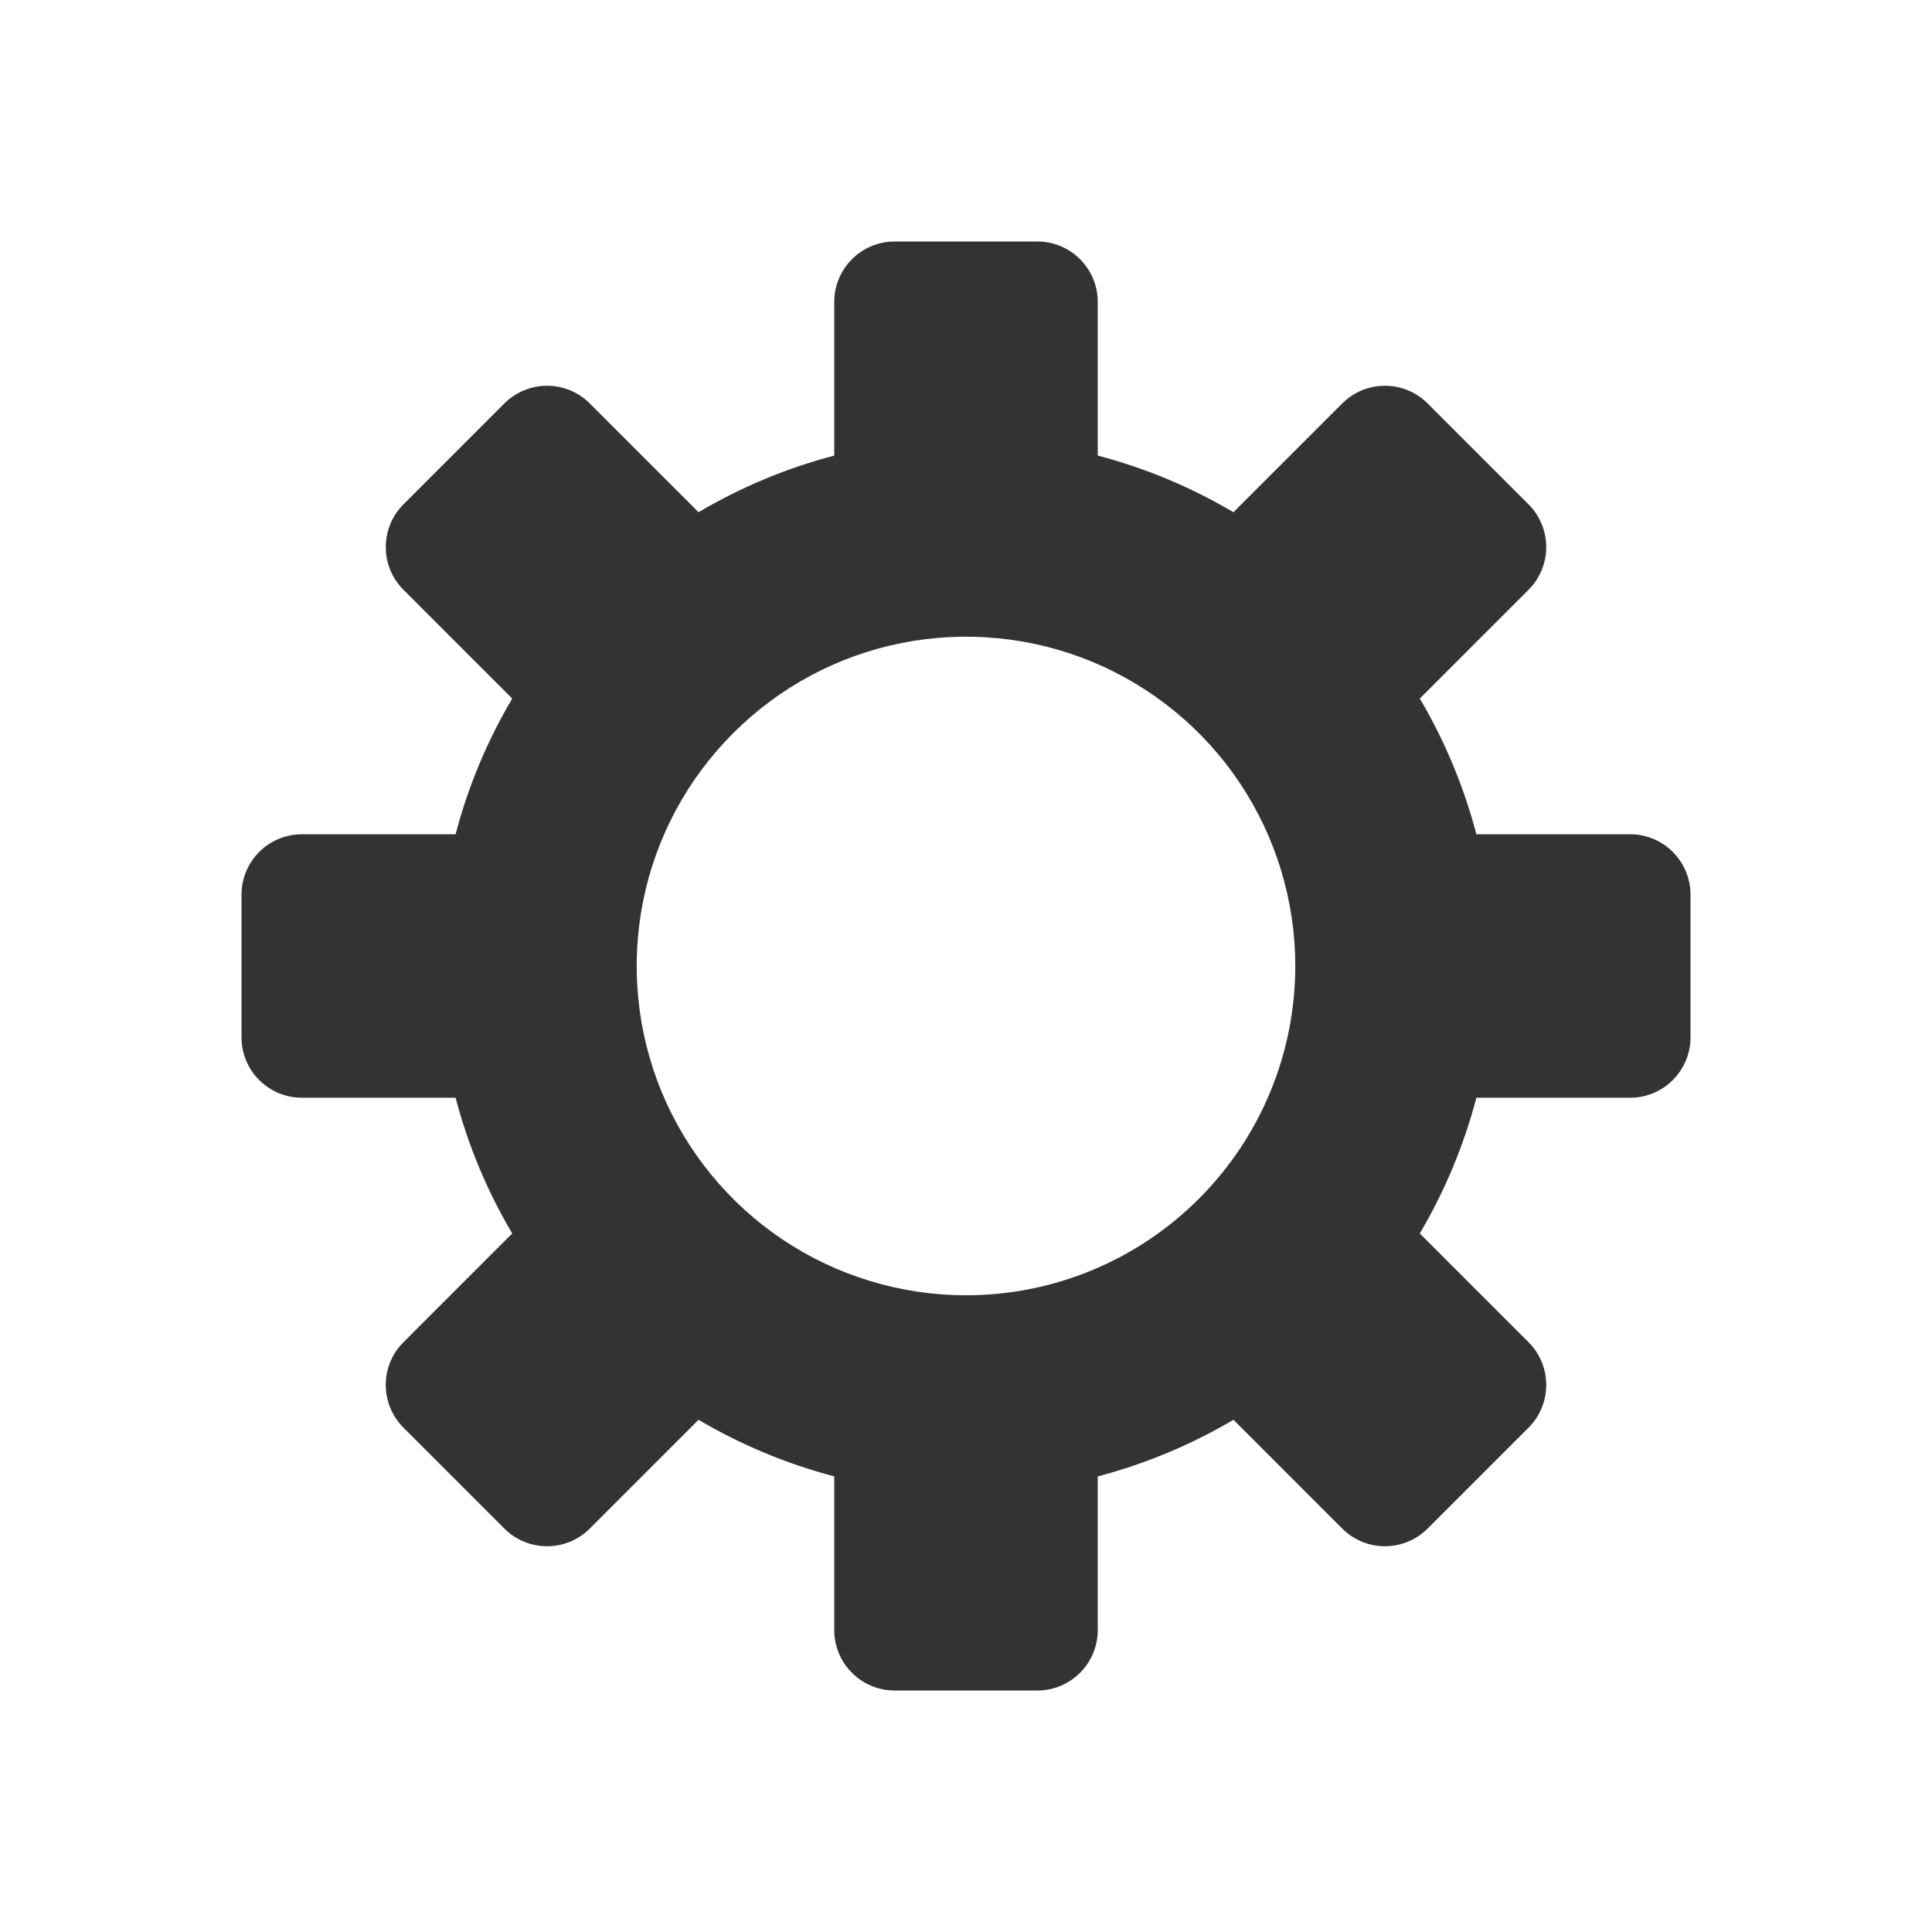 <svg width="16" height="16" viewBox="0 0 16 16" fill="none" xmlns="http://www.w3.org/2000/svg">
<path d="M13.5 9.091C13.776 9.091 14 8.867 14 8.591V7.409C14 7.133 13.776 6.909 13.5 6.909H12.227C12.123 6.515 11.966 6.137 11.758 5.785L12.659 4.884C12.854 4.689 12.854 4.373 12.659 4.177L11.823 3.341C11.627 3.146 11.311 3.146 11.116 3.341L10.215 4.242C9.863 4.034 9.485 3.876 9.091 3.773V2.5C9.091 2.224 8.867 2 8.591 2H7.409C7.133 2 6.909 2.224 6.909 2.5V3.773C6.515 3.876 6.137 4.034 5.785 4.242L4.884 3.341C4.689 3.146 4.373 3.146 4.177 3.341L3.341 4.177C3.146 4.373 3.146 4.689 3.341 4.884L4.242 5.785C4.034 6.137 3.876 6.515 3.773 6.909H2.5C2.224 6.909 2 7.133 2 7.409V8.591C2 8.867 2.224 9.091 2.5 9.091H3.773C3.876 9.485 4.034 9.863 4.242 10.215L3.341 11.116C3.146 11.311 3.146 11.627 3.341 11.823L4.177 12.659C4.373 12.854 4.689 12.854 4.884 12.659L5.785 11.758C6.137 11.966 6.515 12.123 6.909 12.227V13.5C6.909 13.776 7.133 14 7.409 14H8.591C8.867 14 9.091 13.776 9.091 13.5V12.227C9.485 12.123 9.863 11.966 10.215 11.758L11.116 12.659C11.311 12.854 11.627 12.854 11.823 12.659L12.659 11.823C12.854 11.627 12.854 11.311 12.659 11.116L11.758 10.215C11.966 9.863 12.123 9.485 12.227 9.091H13.5ZM8 10.727C7.461 10.727 6.933 10.567 6.485 10.268C6.036 9.968 5.687 9.542 5.48 9.044C5.274 8.545 5.22 7.997 5.325 7.468C5.43 6.939 5.69 6.453 6.072 6.072C6.453 5.69 6.939 5.43 7.468 5.325C7.997 5.22 8.545 5.274 9.044 5.48C9.542 5.687 9.968 6.036 10.268 6.485C10.567 6.933 10.727 7.461 10.727 8C10.727 8.723 10.44 9.417 9.928 9.928C9.417 10.44 8.723 10.727 8 10.727Z" fill="#333333"/>
</svg>

